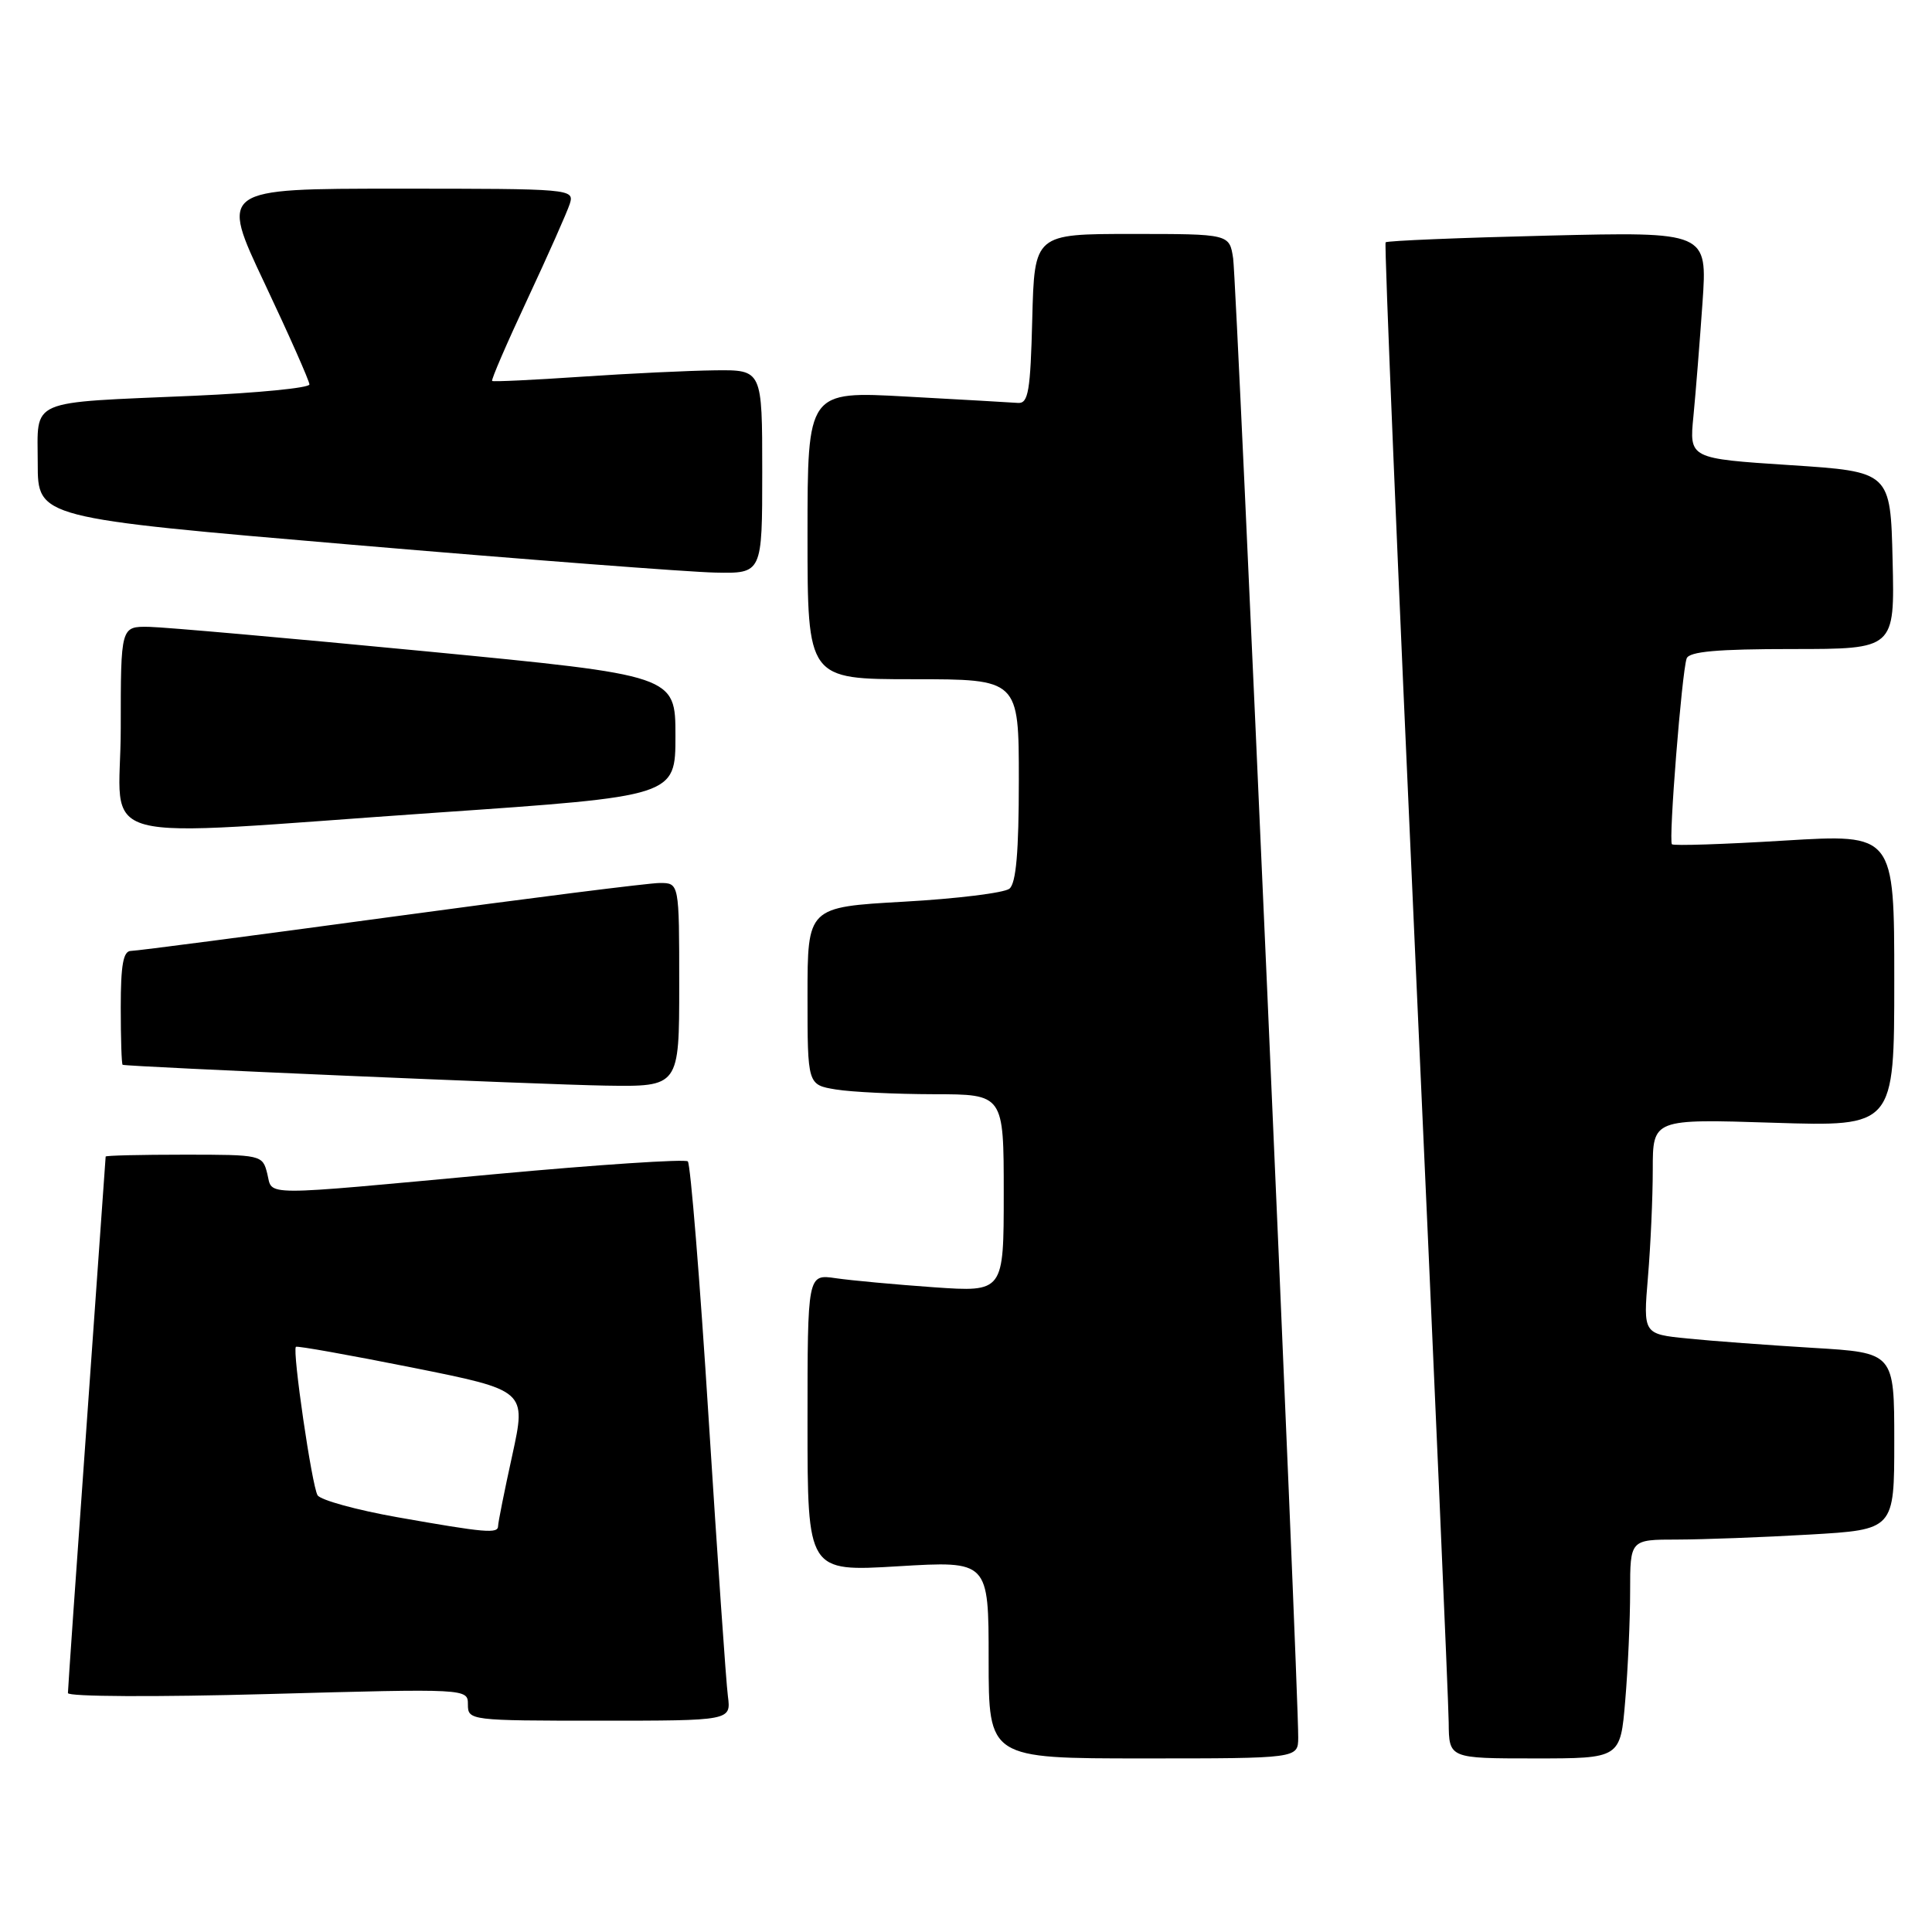 <?xml version="1.0" encoding="UTF-8" standalone="no"?>
<!DOCTYPE svg PUBLIC "-//W3C//DTD SVG 1.1//EN" "http://www.w3.org/Graphics/SVG/1.1/DTD/svg11.dtd" >
<svg xmlns="http://www.w3.org/2000/svg" xmlns:xlink="http://www.w3.org/1999/xlink" version="1.1" viewBox="0 0 256 256">
 <g >
 <path fill="currentColor"
d=" M 172.02 230.25 C 172.08 224.11 163.86 37.26 163.40 34.25 C 162.91 31.00 162.91 31.00 149.99 31.00 C 137.07 31.00 137.07 31.00 136.78 42.25 C 136.54 51.82 136.26 53.48 134.90 53.39 C 134.03 53.32 127.39 52.95 120.15 52.55 C 107.00 51.82 107.00 51.82 107.00 70.91 C 107.00 90.00 107.00 90.00 121.00 90.00 C 135.00 90.00 135.00 90.00 135.00 103.38 C 135.00 112.88 134.64 117.05 133.75 117.76 C 133.06 118.31 126.76 119.09 119.75 119.48 C 107.00 120.20 107.00 120.20 107.00 131.97 C 107.00 143.74 107.00 143.74 110.75 144.36 C 112.81 144.70 118.66 144.98 123.75 144.99 C 133.00 145.00 133.00 145.00 133.00 158.11 C 133.00 171.21 133.00 171.21 123.75 170.57 C 118.66 170.21 112.81 169.67 110.75 169.37 C 107.00 168.82 107.00 168.82 107.00 188.54 C 107.00 208.26 107.00 208.26 119.00 207.54 C 131.00 206.82 131.00 206.82 131.00 219.91 C 131.00 233.00 131.00 233.00 151.50 233.00 C 172.00 233.00 172.00 233.00 172.02 230.25 Z  M 215.35 225.35 C 215.71 221.14 216.00 214.62 216.00 210.85 C 216.00 204.00 216.00 204.00 222.25 204.00 C 225.69 203.99 233.56 203.70 239.75 203.34 C 251.00 202.69 251.00 202.69 251.00 190.97 C 251.00 179.24 251.00 179.24 240.25 178.60 C 234.34 178.24 226.85 177.69 223.61 177.36 C 217.73 176.77 217.73 176.77 218.36 169.24 C 218.71 165.09 219.00 158.68 219.00 154.98 C 219.00 148.26 219.00 148.26 235.00 148.77 C 251.00 149.28 251.00 149.28 251.00 129.89 C 251.00 110.50 251.00 110.50 236.47 111.38 C 228.47 111.87 221.75 112.09 221.54 111.87 C 221.07 111.41 222.85 89.08 223.49 87.25 C 223.82 86.33 227.55 86.00 237.50 86.00 C 251.06 86.00 251.06 86.00 250.78 74.25 C 250.50 62.50 250.50 62.50 237.17 61.63 C 223.83 60.76 223.83 60.76 224.39 55.13 C 224.69 52.03 225.23 45.27 225.59 40.11 C 226.24 30.71 226.24 30.71 205.09 31.22 C 193.46 31.50 183.79 31.90 183.60 32.11 C 183.41 32.33 185.21 75.47 187.59 128.00 C 189.97 180.53 191.94 225.64 191.96 228.25 C 192.00 233.00 192.00 233.00 203.35 233.00 C 214.71 233.00 214.71 233.00 215.35 225.35 Z  M 96.45 224.75 C 96.21 222.96 95.07 206.43 93.90 188.00 C 92.74 169.57 91.49 154.23 91.14 153.89 C 90.79 153.56 79.25 154.32 65.50 155.59 C 33.91 158.51 36.17 158.52 35.41 155.50 C 34.79 153.03 34.64 153.00 24.39 153.00 C 18.68 153.00 14.00 153.11 14.00 153.25 C 14.00 153.39 12.87 169.24 11.50 188.49 C 10.12 207.73 9.00 223.86 9.00 224.34 C 9.00 224.82 20.66 224.88 35.50 224.47 C 62.00 223.74 62.00 223.74 62.00 225.87 C 62.00 227.96 62.31 228.00 79.44 228.00 C 96.87 228.00 96.87 228.00 96.45 224.75 Z  M 90.00 130.50 C 90.00 117.00 90.00 117.00 87.42 117.00 C 85.99 117.00 69.96 119.03 51.78 121.50 C 33.60 123.97 18.11 126.00 17.36 126.00 C 16.33 126.00 16.00 127.83 16.00 133.50 C 16.00 137.62 16.11 141.04 16.25 141.09 C 16.95 141.35 71.85 143.72 80.25 143.85 C 90.00 144.00 90.00 144.00 90.00 130.50 Z  M 58.00 107.67 C 89.50 105.50 89.50 105.50 89.50 97.50 C 89.50 89.50 89.50 89.50 56.50 86.31 C 38.35 84.56 21.81 83.10 19.75 83.06 C 16.00 83.00 16.00 83.00 16.00 96.50 C 16.00 112.36 10.66 110.94 58.00 107.67 Z  M 101.00 62.50 C 101.00 49.00 101.00 49.00 94.75 49.07 C 91.31 49.11 83.33 49.49 77.00 49.92 C 70.67 50.35 65.37 50.60 65.21 50.48 C 65.05 50.35 67.16 45.48 69.89 39.64 C 72.62 33.80 75.14 28.12 75.50 27.01 C 76.12 25.03 75.74 25.00 52.63 25.00 C 29.13 25.00 29.13 25.00 35.07 37.56 C 38.33 44.46 41.00 50.49 41.00 50.94 C 41.00 51.40 34.14 52.07 25.75 52.44 C 3.42 53.41 5.00 52.73 5.00 61.40 C 5.00 68.63 5.00 68.63 46.75 72.19 C 69.71 74.15 91.31 75.80 94.75 75.87 C 101.00 76.00 101.00 76.00 101.00 62.50 Z  M 52.65 201.04 C 47.24 200.08 42.48 198.77 42.08 198.13 C 41.33 196.91 38.71 178.95 39.21 178.46 C 39.37 178.31 46.31 179.55 54.63 181.21 C 69.75 184.24 69.75 184.24 67.88 192.82 C 66.84 197.54 66.00 201.76 66.00 202.20 C 66.00 203.25 64.37 203.11 52.65 201.04 Z "/>
</g>
</svg>